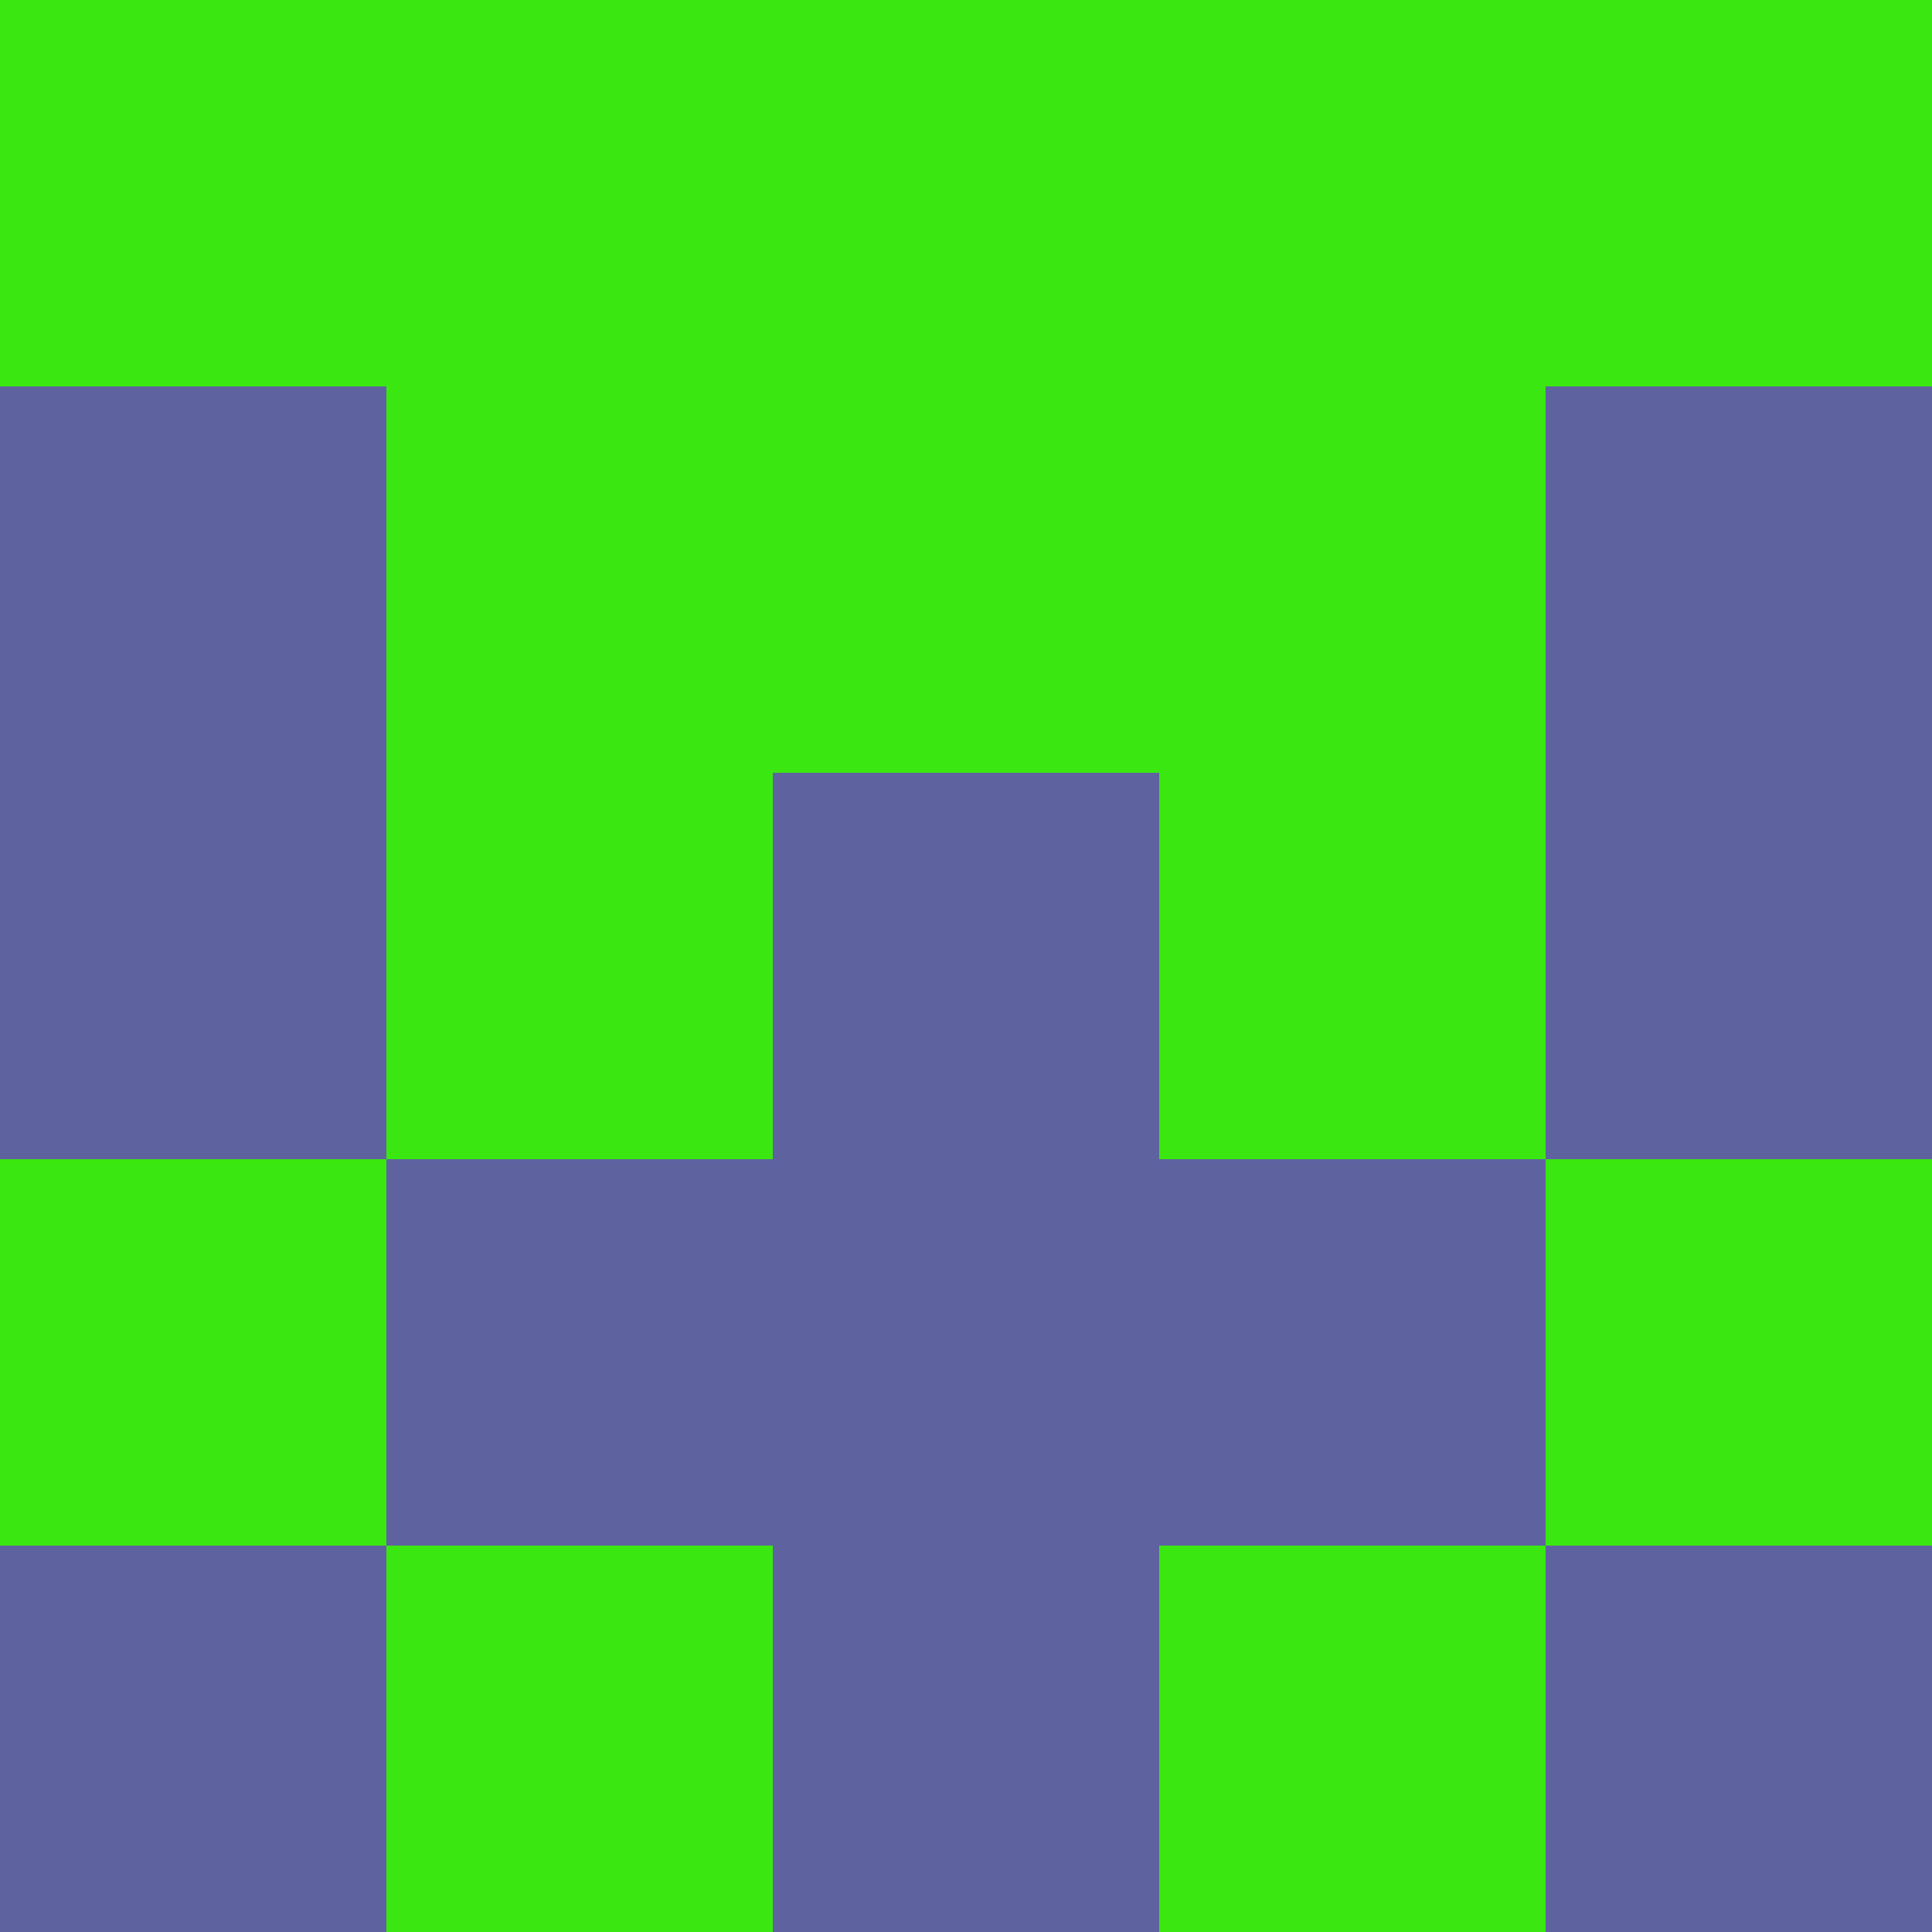 <?xml version="1.0" encoding="utf-8"?>
<!DOCTYPE svg PUBLIC "-//W3C//DTD SVG 20010904//EN"
"http://www.w3.org/TR/2001/REC-SVG-20010904/DTD/svg10.dtd">
<svg viewBox="0 0 5 5" height="100" width="100" xml:lang="fr"
     xmlns="http://www.w3.org/2000/svg"
     xmlns:xlink="http://www.w3.org/1999/xlink">
                        <rect x="0" y="0" height="1" width="1" fill="#3BE711"/>
                    <rect x="4" y="0" height="1" width="1" fill="#3BE711"/>
                    <rect x="1" y="0" height="1" width="1" fill="#3BE711"/>
                    <rect x="3" y="0" height="1" width="1" fill="#3BE711"/>
                    <rect x="2" y="0" height="1" width="1" fill="#3BE711"/>
                                <rect x="0" y="1" height="1" width="1" fill="#5E629F"/>
                    <rect x="4" y="1" height="1" width="1" fill="#5E629F"/>
                    <rect x="1" y="1" height="1" width="1" fill="#3BE711"/>
                    <rect x="3" y="1" height="1" width="1" fill="#3BE711"/>
                    <rect x="2" y="1" height="1" width="1" fill="#3BE711"/>
                                <rect x="0" y="2" height="1" width="1" fill="#5E629F"/>
                    <rect x="4" y="2" height="1" width="1" fill="#5E629F"/>
                    <rect x="1" y="2" height="1" width="1" fill="#3BE711"/>
                    <rect x="3" y="2" height="1" width="1" fill="#3BE711"/>
                    <rect x="2" y="2" height="1" width="1" fill="#5E629F"/>
                                <rect x="0" y="3" height="1" width="1" fill="#3BE711"/>
                    <rect x="4" y="3" height="1" width="1" fill="#3BE711"/>
                    <rect x="1" y="3" height="1" width="1" fill="#5E629F"/>
                    <rect x="3" y="3" height="1" width="1" fill="#5E629F"/>
                    <rect x="2" y="3" height="1" width="1" fill="#5E629F"/>
                                <rect x="0" y="4" height="1" width="1" fill="#5E629F"/>
                    <rect x="4" y="4" height="1" width="1" fill="#5E629F"/>
                    <rect x="1" y="4" height="1" width="1" fill="#3BE711"/>
                    <rect x="3" y="4" height="1" width="1" fill="#3BE711"/>
                    <rect x="2" y="4" height="1" width="1" fill="#5E629F"/>
            </svg>
